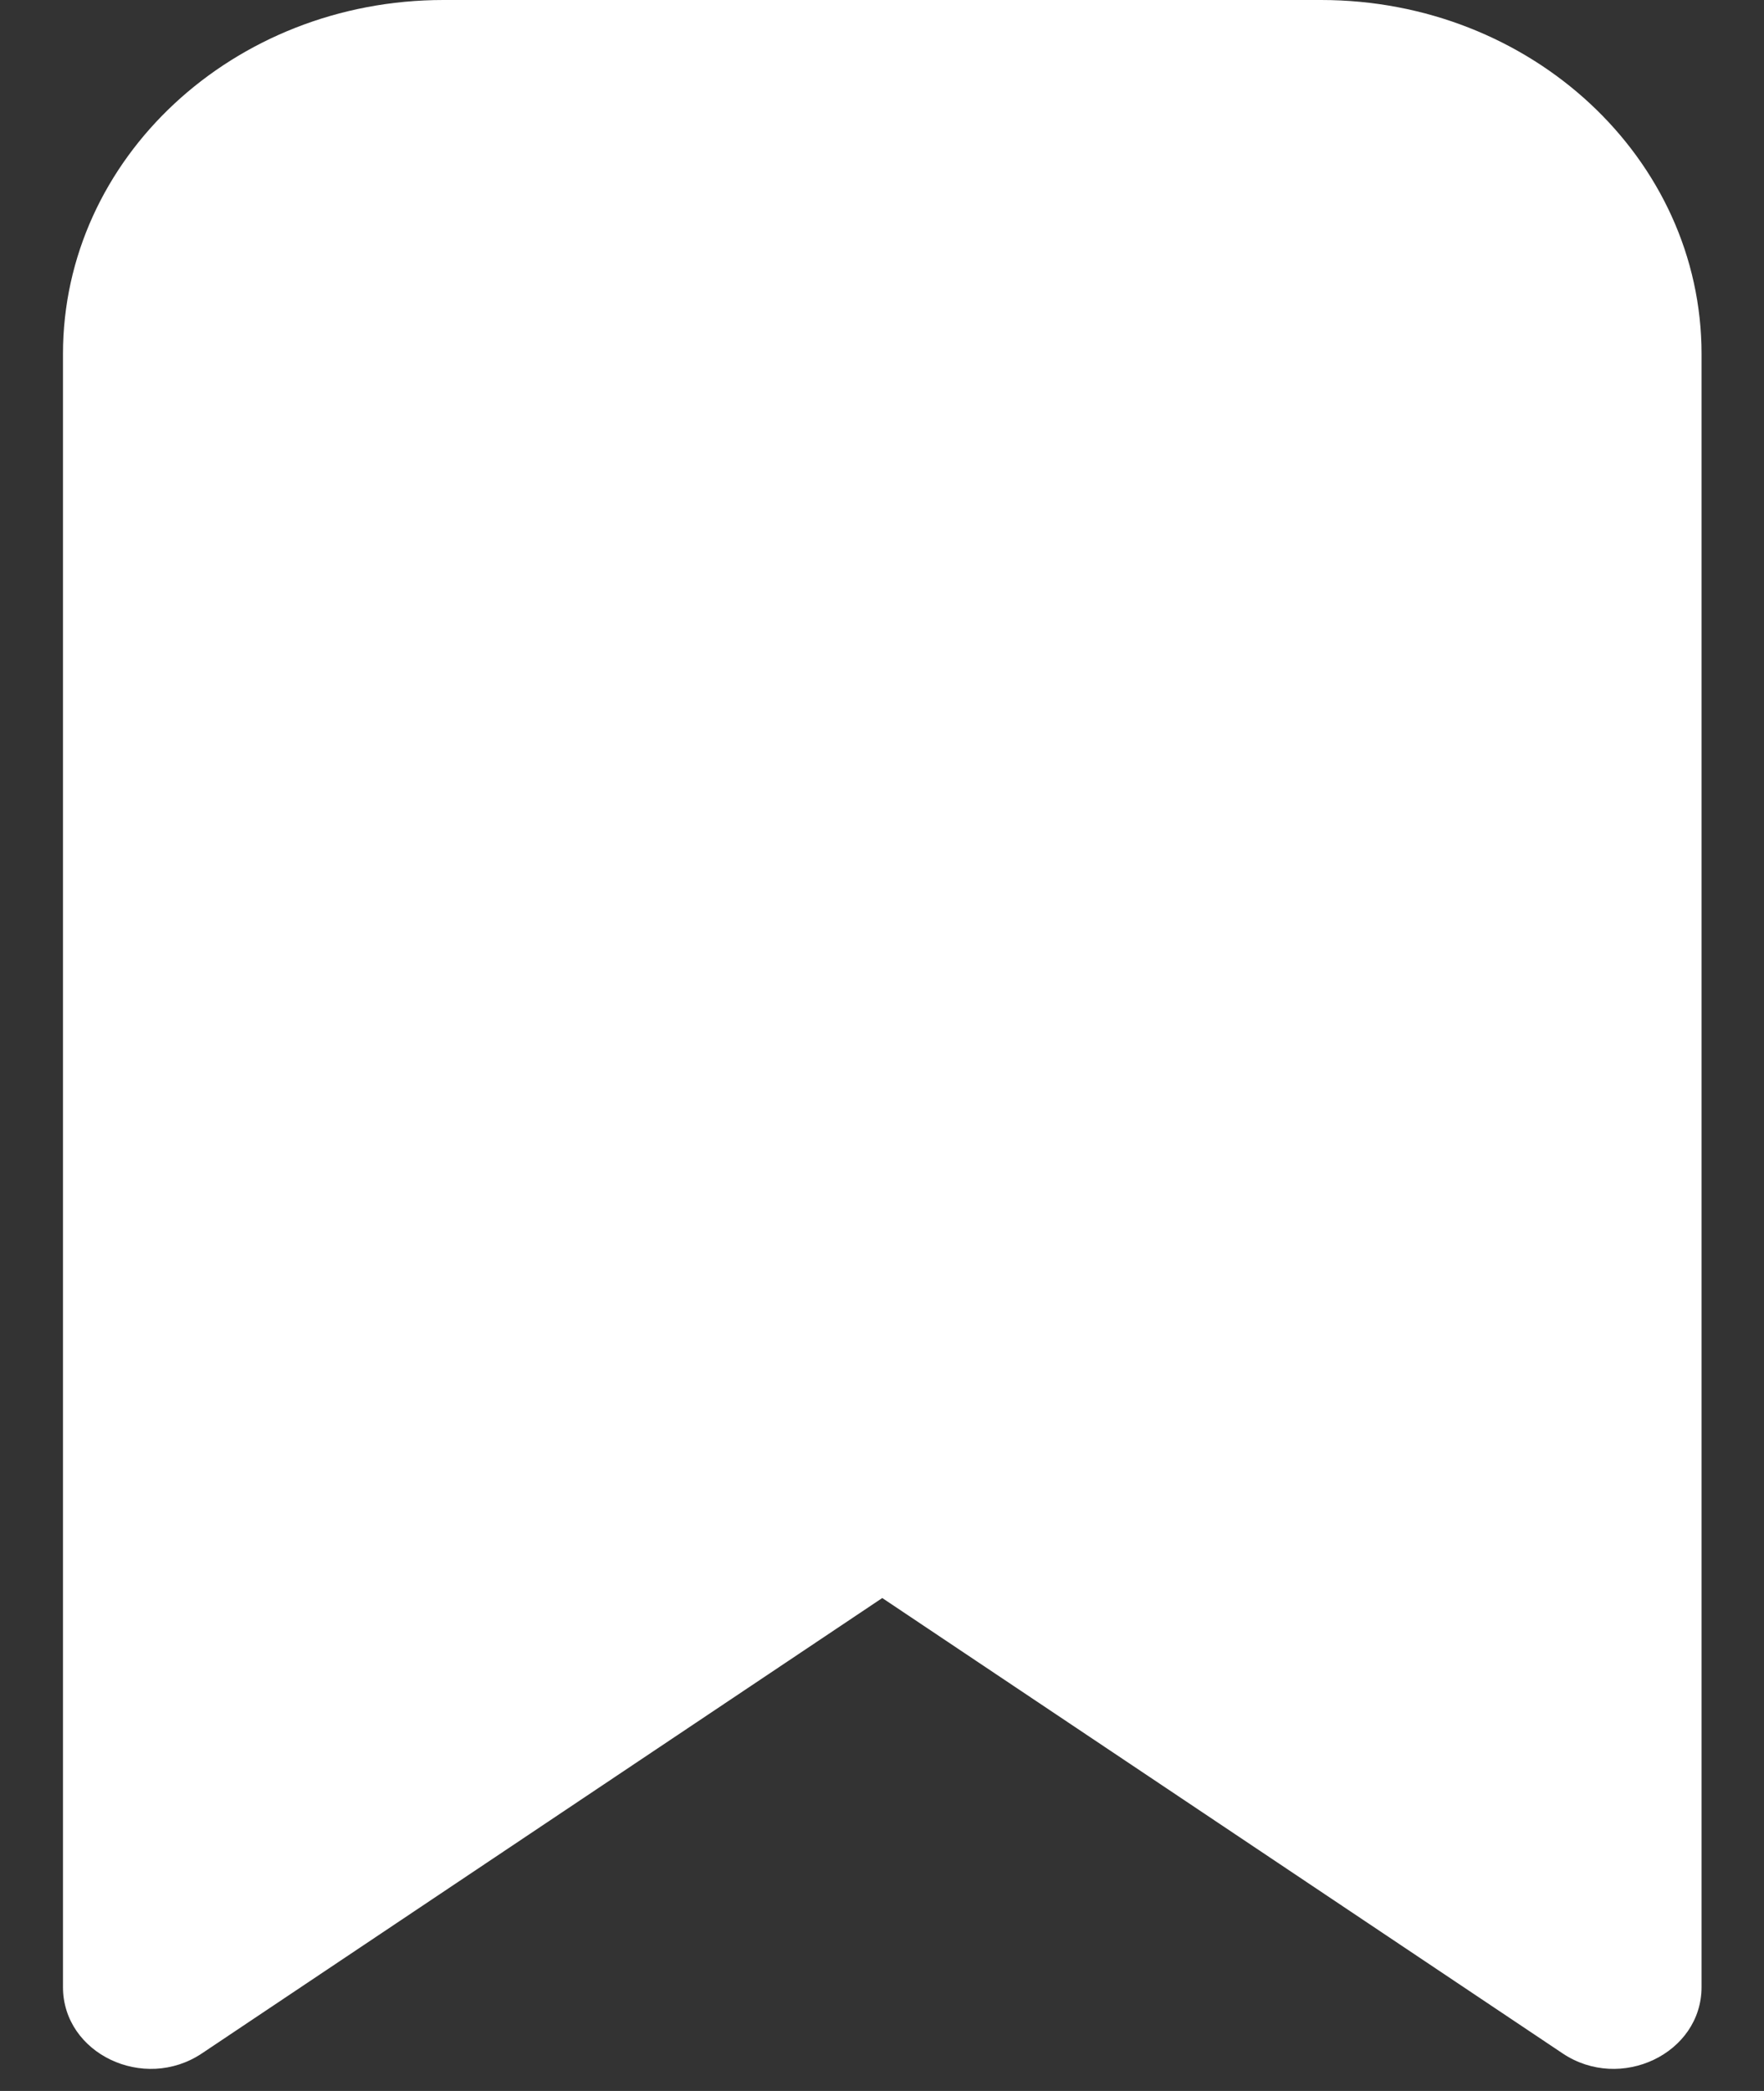 <svg width="27" height="32" viewBox="0 0 27 32" fill="none" xmlns="http://www.w3.org/2000/svg">
<rect x="0" y="0" width="27" height="32" fill="#333333" stroke="none"/>
<path d="M3.092 31.424C2.203 32.02 0.964 31.428 0.964 30.41V5.417C0.964 2.425 3.571 0 6.787 0H20.221C23.437 0 26.044 2.425 26.044 5.417V30.41C26.044 31.428 24.804 32.02 23.916 31.424L13.504 24.456L3.092 31.424Z" fill="white"/>
</svg>
